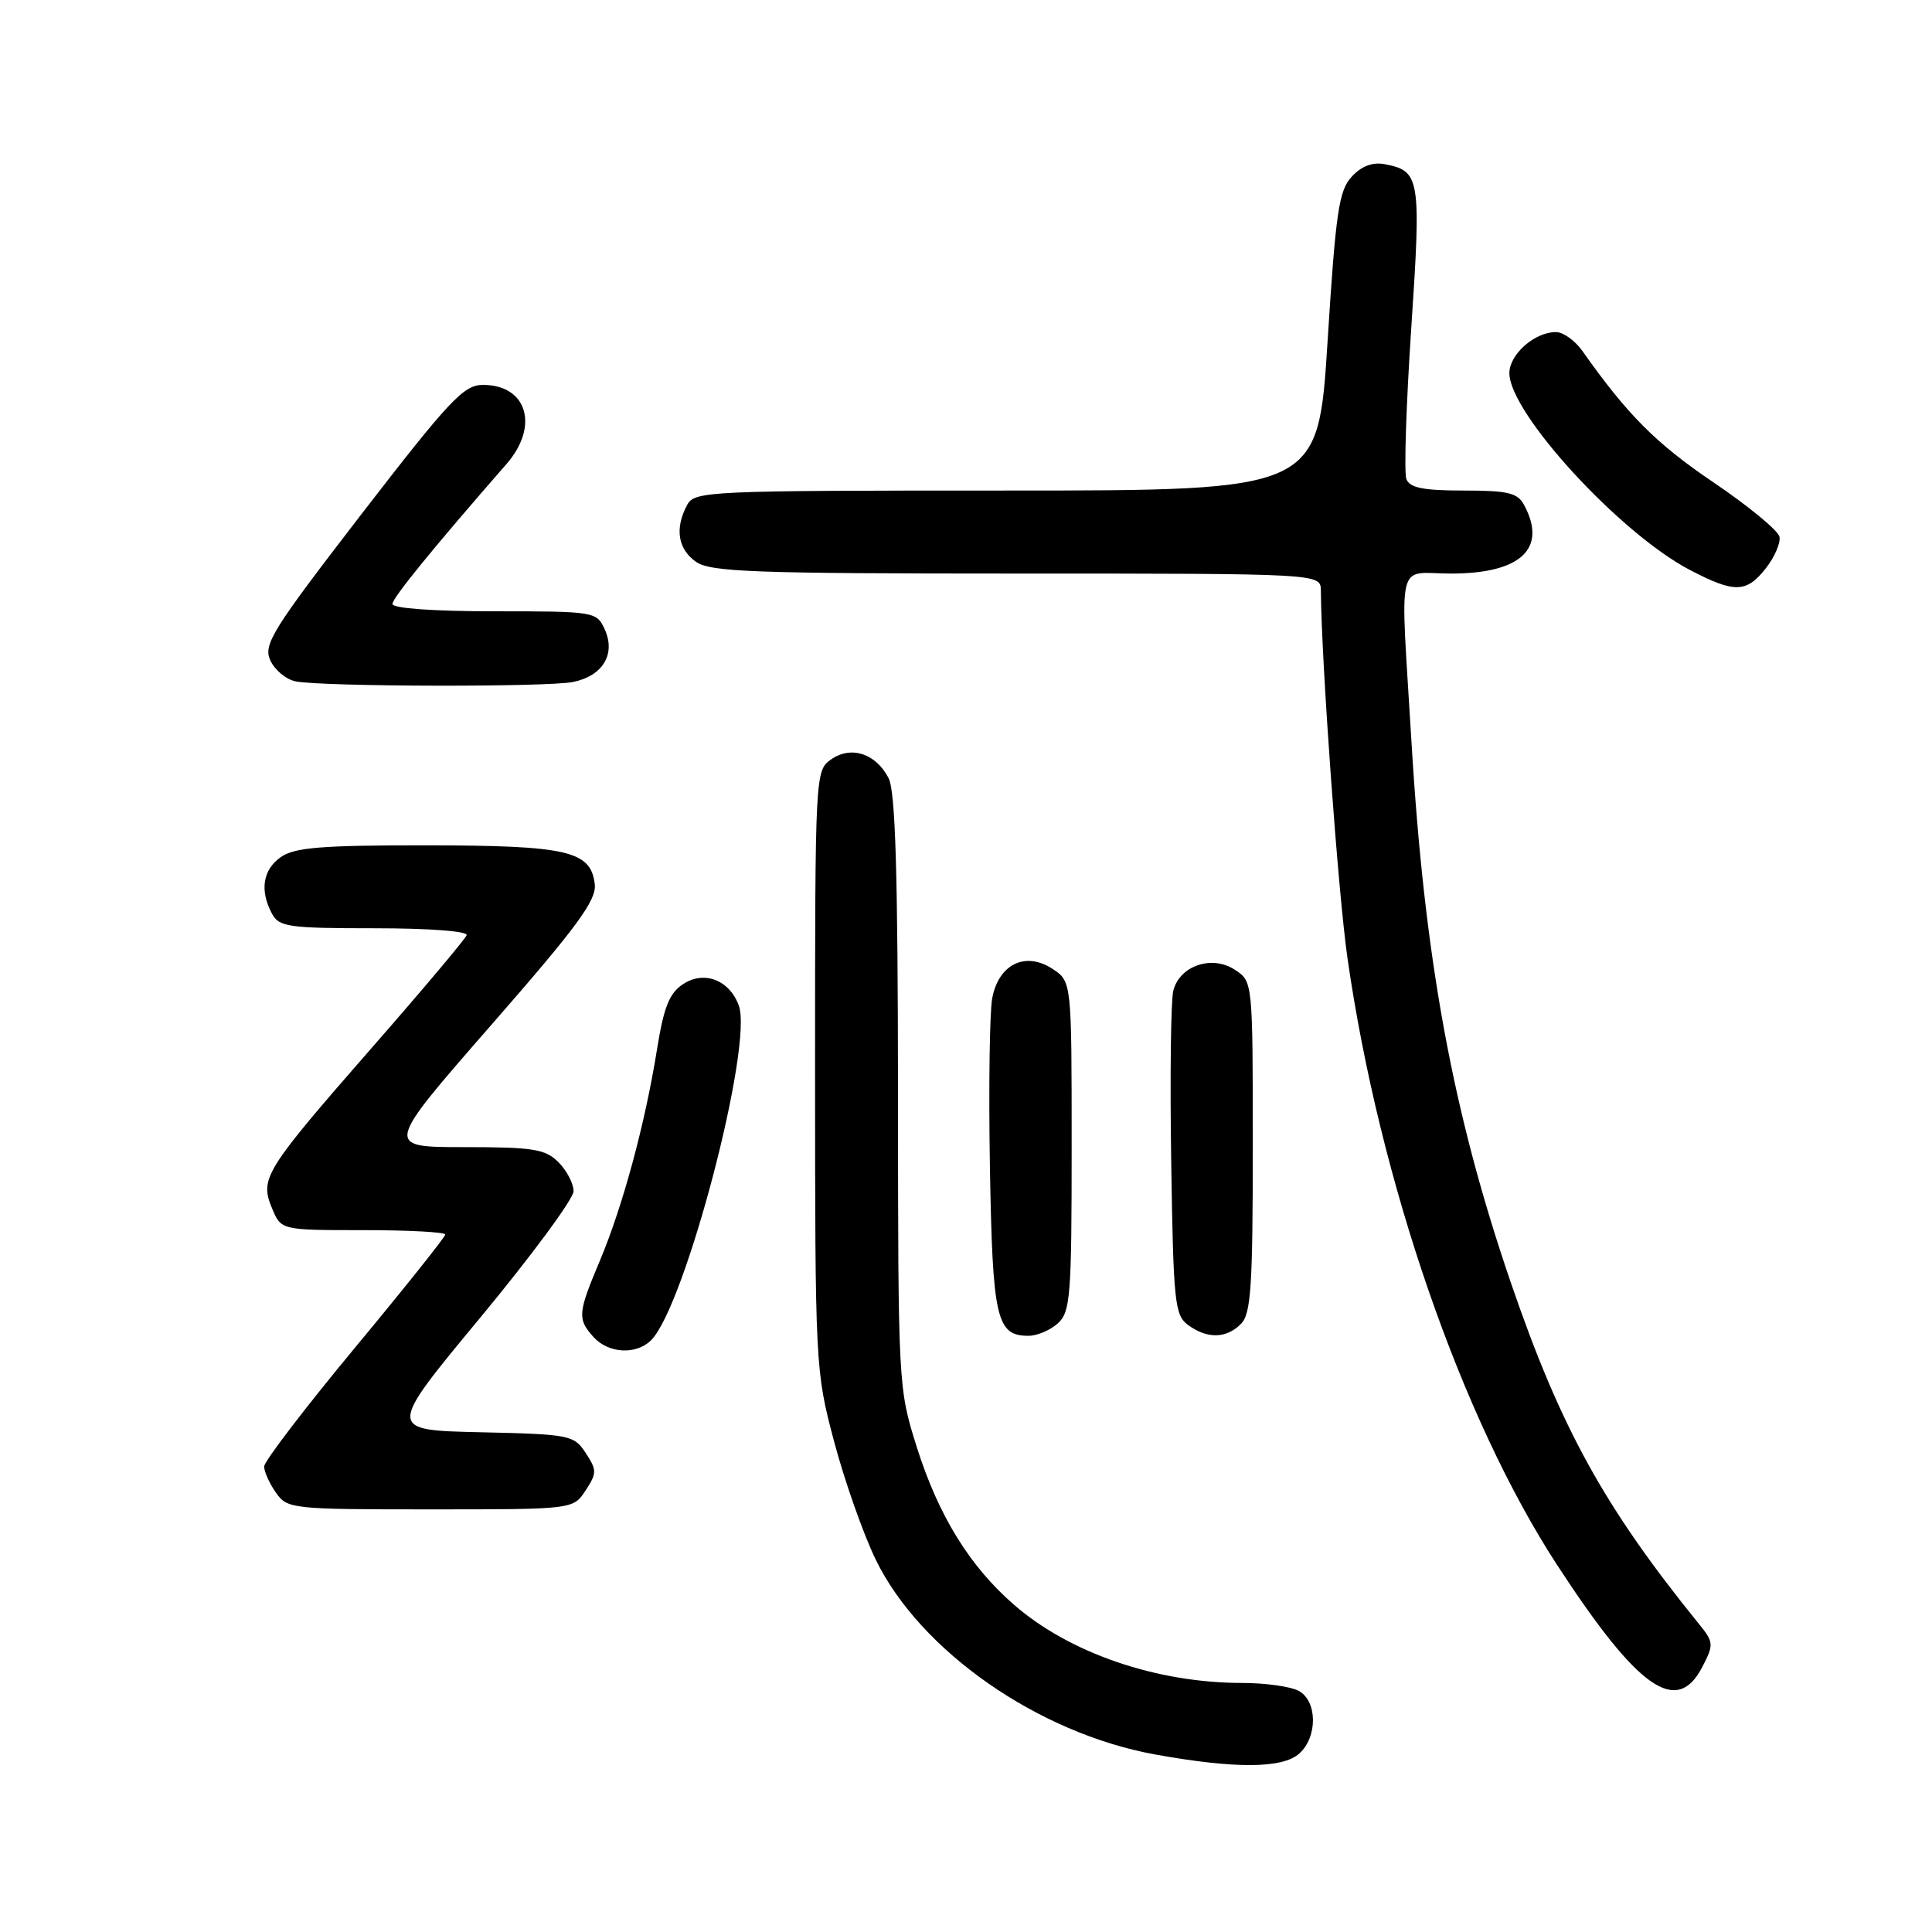 <?xml version="1.0" encoding="UTF-8" standalone="no"?>
<!DOCTYPE svg PUBLIC "-//W3C//DTD SVG 1.1//EN" "http://www.w3.org/Graphics/SVG/1.1/DTD/svg11.dtd" >
<svg xmlns="http://www.w3.org/2000/svg" xmlns:xlink="http://www.w3.org/1999/xlink" version="1.1" viewBox="0 0 256 256">
 <g >
 <path fill="currentColor"
d=" M 172.17 232.35 C 174.62 230.13 174.56 225.37 172.07 224.04 C 171.00 223.47 167.65 223.00 164.61 223.00 C 153.25 223.00 141.72 219.05 134.35 212.63 C 128.46 207.50 124.35 200.82 121.48 191.75 C 119.02 183.95 119.00 183.63 118.99 144.70 C 118.97 115.57 118.65 104.88 117.74 103.10 C 116.05 99.83 112.77 98.77 110.12 100.63 C 108.02 102.10 108.00 102.52 108.00 141.81 C 108.01 181.03 108.03 181.61 110.52 191.00 C 111.91 196.22 114.39 203.27 116.04 206.66 C 121.93 218.77 137.57 229.67 153.08 232.48 C 163.66 234.39 169.96 234.35 172.17 232.35 Z  M 225.57 220.87 C 227.11 217.89 227.09 217.60 225.07 215.12 C 212.57 199.69 206.78 189.18 200.21 170.00 C 192.50 147.50 188.76 127.17 187.04 98.50 C 185.53 73.28 184.89 76.00 192.28 76.00 C 201.51 76.00 205.05 72.69 201.96 66.93 C 201.09 65.30 199.83 65.00 193.93 65.00 C 188.59 65.00 186.80 64.64 186.35 63.48 C 186.03 62.64 186.32 53.64 187.00 43.47 C 188.33 23.60 188.17 22.65 183.51 21.76 C 181.89 21.45 180.42 21.99 179.12 23.40 C 177.41 25.23 176.99 28.07 175.91 45.25 C 174.66 65.00 174.66 65.00 133.36 65.00 C 93.56 65.00 92.03 65.07 91.04 66.93 C 89.39 70.01 89.82 72.76 92.22 74.44 C 94.14 75.79 99.89 76.00 134.72 76.00 C 175.00 76.00 175.00 76.00 175.02 78.25 C 175.10 87.83 177.32 118.43 178.55 126.98 C 182.80 156.53 193.64 187.91 206.34 207.39 C 217.06 223.83 222.18 227.42 225.57 220.87 Z  M 77.59 197.50 C 79.10 195.19 79.10 194.81 77.61 192.53 C 76.05 190.15 75.53 190.05 63.64 189.78 C 51.28 189.50 51.28 189.50 63.64 174.59 C 70.44 166.38 76.00 158.85 76.00 157.84 C 76.00 156.83 75.10 155.10 74.00 154.00 C 72.25 152.25 70.67 152.00 61.48 152.00 C 50.96 152.00 50.96 152.00 65.03 135.89 C 76.50 122.77 79.05 119.30 78.81 117.16 C 78.29 112.74 75.22 112.03 56.47 112.01 C 42.66 112.00 39.03 112.29 37.22 113.56 C 34.82 115.24 34.39 117.99 36.04 121.07 C 36.97 122.82 38.24 123.00 49.62 123.00 C 56.87 123.00 62.03 123.39 61.83 123.92 C 61.65 124.43 56.06 131.07 49.41 138.67 C 35.01 155.15 34.40 156.13 36.04 160.09 C 37.24 163.00 37.24 163.00 48.12 163.00 C 54.10 163.00 59.00 163.26 59.00 163.58 C 59.00 163.90 53.60 170.67 47.00 178.62 C 40.40 186.58 35.00 193.64 35.00 194.32 C 35.00 195.00 35.70 196.56 36.56 197.78 C 38.07 199.94 38.62 200.00 57.03 200.00 C 75.95 200.00 75.95 200.00 77.59 197.50 Z  M 86.28 177.58 C 90.79 173.07 99.84 138.49 97.89 133.22 C 96.64 129.85 93.31 128.57 90.53 130.39 C 88.68 131.60 87.95 133.42 87.03 139.21 C 85.46 148.96 82.52 159.83 79.49 167.04 C 76.55 174.01 76.49 174.77 78.65 177.17 C 80.63 179.36 84.31 179.55 86.28 177.58 Z  M 140.17 175.35 C 141.84 173.84 142.00 171.74 142.00 151.87 C 142.00 130.05 142.00 130.05 139.46 128.38 C 135.86 126.02 132.32 127.76 131.47 132.29 C 131.13 134.15 130.99 144.22 131.17 154.68 C 131.52 174.78 132.03 177.00 136.29 177.00 C 137.42 177.00 139.17 176.26 140.17 175.35 Z  M 164.43 175.43 C 165.76 174.10 166.00 170.53 166.00 151.95 C 166.00 130.05 166.00 130.05 163.63 128.50 C 160.59 126.50 156.30 127.96 155.47 131.27 C 155.14 132.56 155.02 142.74 155.19 153.89 C 155.48 172.61 155.65 174.27 157.44 175.58 C 159.98 177.43 162.48 177.38 164.43 175.43 Z  M 75.91 90.37 C 79.88 89.57 81.63 86.67 80.12 83.37 C 79.06 81.05 78.78 81.00 65.52 81.00 C 57.47 81.00 52.00 80.61 52.00 80.03 C 52.00 79.23 57.43 72.57 67.10 61.50 C 71.49 56.48 69.86 51.00 63.99 51.00 C 61.45 51.00 59.57 53.00 47.93 68.08 C 36.02 83.54 34.86 85.39 35.82 87.51 C 36.41 88.79 37.92 90.04 39.19 90.29 C 42.90 91.00 72.45 91.06 75.91 90.37 Z  M 233.97 75.32 C 235.13 73.84 235.95 71.96 235.79 71.13 C 235.63 70.31 231.68 67.05 227.02 63.90 C 219.45 58.78 215.66 54.98 209.70 46.54 C 208.72 45.14 207.13 44.00 206.18 44.00 C 203.34 44.00 200.00 46.95 200.00 49.45 C 200.00 54.72 214.66 70.70 223.95 75.54 C 229.84 78.61 231.40 78.57 233.97 75.32 Z "/>
</g>
</svg>
